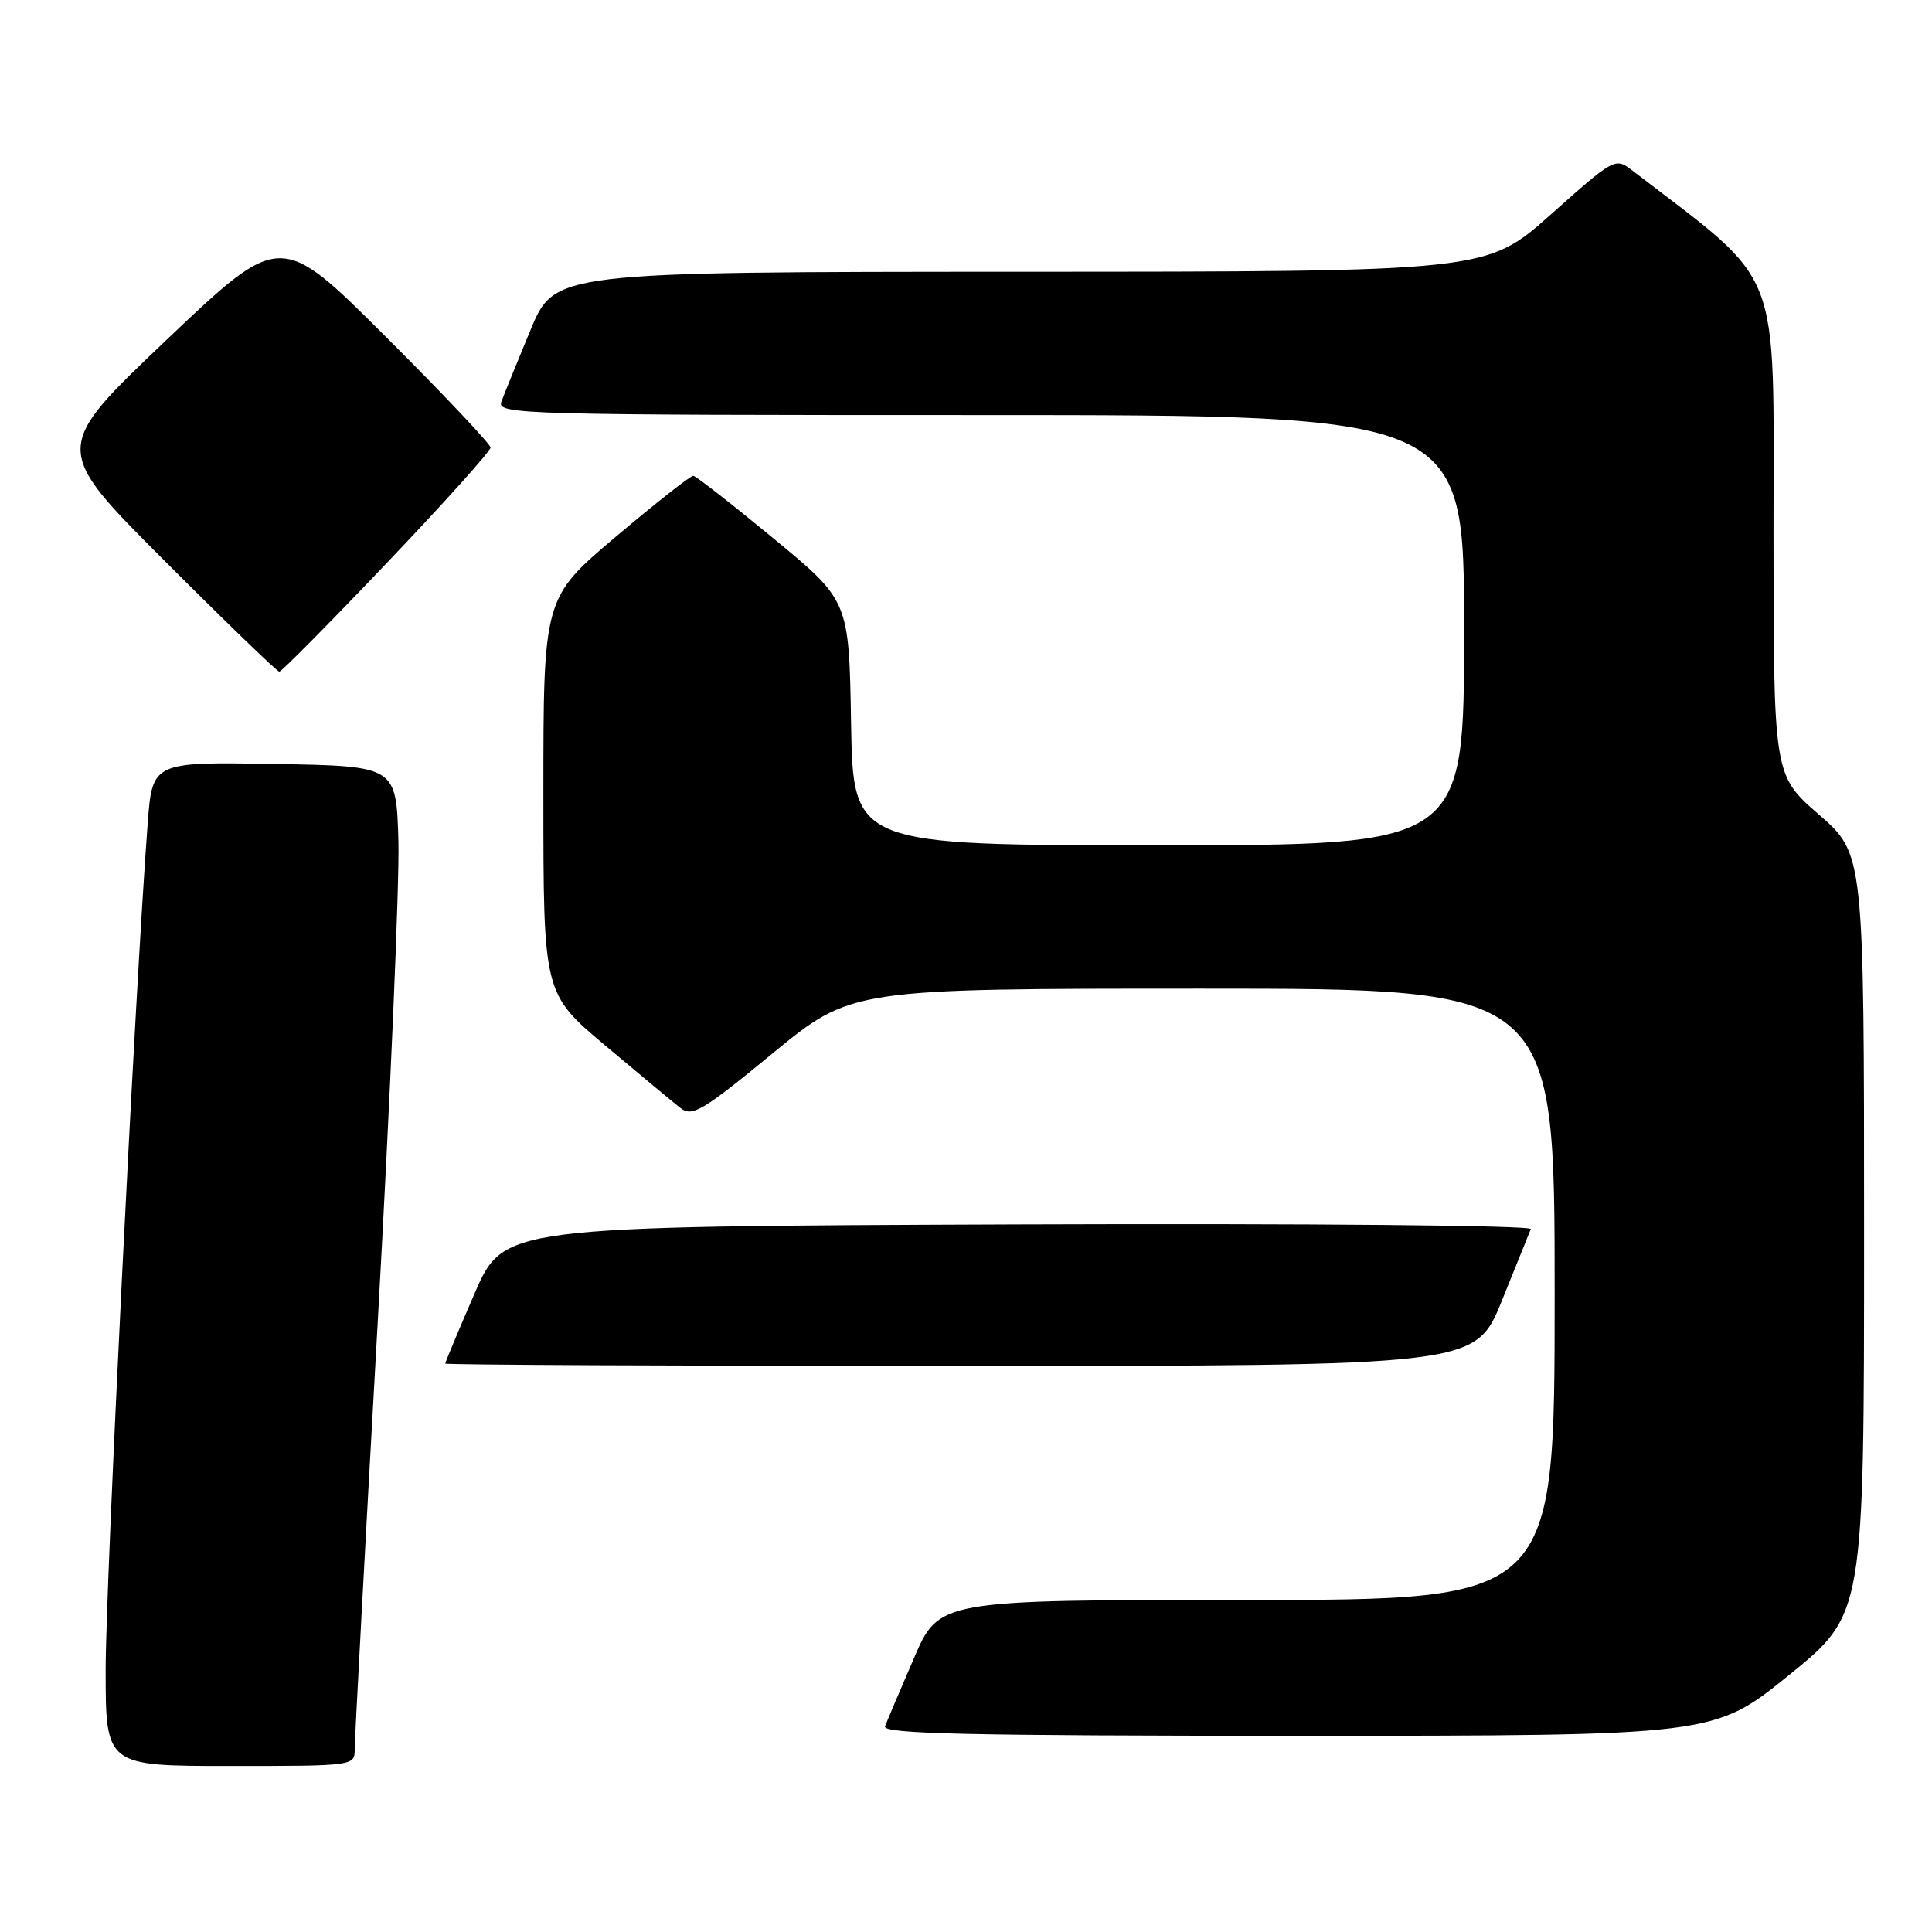 <?xml version="1.0" encoding="UTF-8" standalone="no"?>
<!DOCTYPE svg PUBLIC "-//W3C//DTD SVG 1.1//EN" "http://www.w3.org/Graphics/SVG/1.1/DTD/svg11.dtd" >
<svg xmlns="http://www.w3.org/2000/svg" xmlns:xlink="http://www.w3.org/1999/xlink" version="1.1" viewBox="0 0 256 256">
 <g >
 <path fill="currentColor"
d=" M 47.00 231.75 C 47.00 230.51 48.36 205.15 50.04 175.39 C 51.71 145.63 52.95 116.83 52.79 111.39 C 52.50 101.50 52.50 101.50 36.34 101.23 C 20.18 100.95 20.18 100.95 19.56 109.23 C 17.92 131.02 14.00 209.94 14.00 221.24 C 14.00 234.00 14.00 234.00 30.50 234.00 C 46.95 234.00 47.00 233.99 47.00 231.75 Z  M 237.06 221.95 C 247.00 213.90 247.00 213.90 247.00 163.52 C 247.00 113.14 247.00 113.14 241.00 107.92 C 235.00 102.70 235.00 102.70 235.00 70.10 C 235.00 34.53 236.35 37.99 216.39 22.67 C 214.01 20.84 214.01 20.84 205.49 28.42 C 196.97 36.00 196.97 36.00 135.24 36.01 C 73.50 36.03 73.50 36.03 70.28 43.76 C 68.51 48.02 66.78 52.29 66.43 53.25 C 65.82 54.91 69.26 55.00 129.89 55.00 C 194.00 55.00 194.00 55.00 194.00 83.50 C 194.00 112.00 194.00 112.00 153.52 112.00 C 113.05 112.00 113.05 112.00 112.77 95.80 C 112.50 79.60 112.50 79.60 102.50 71.35 C 97.00 66.81 92.21 63.07 91.86 63.05 C 91.51 63.02 86.89 66.65 81.61 71.11 C 72.00 79.23 72.00 79.23 72.00 105.44 C 72.00 131.65 72.00 131.65 80.25 138.58 C 84.79 142.40 89.27 146.12 90.21 146.85 C 91.72 148.02 93.17 147.15 102.36 139.59 C 112.81 131.00 112.81 131.00 159.40 131.00 C 206.00 131.00 206.00 131.00 206.00 171.50 C 206.00 212.00 206.00 212.00 165.21 212.00 C 124.42 212.00 124.42 212.00 121.09 219.75 C 119.25 224.01 117.53 228.06 117.27 228.75 C 116.89 229.74 128.23 230.00 171.95 230.00 C 227.12 230.00 227.12 230.00 237.06 221.95 Z  M 199.00 172.36 C 200.93 167.61 202.65 163.34 202.84 162.86 C 203.02 162.37 173.41 162.10 134.95 162.24 C 66.73 162.50 66.73 162.50 62.87 171.43 C 60.74 176.34 59.00 180.50 59.00 180.68 C 59.00 180.85 89.71 181.00 127.25 180.99 C 195.50 180.99 195.50 180.99 199.00 172.36 Z  M 51.27 74.58 C 58.82 66.65 65.00 59.78 65.00 59.31 C 65.00 58.85 58.74 52.22 51.08 44.58 C 37.16 30.69 37.16 30.69 22.05 45.05 C 6.94 59.42 6.94 59.42 21.71 74.21 C 29.83 82.34 36.72 89.00 37.01 89.00 C 37.30 89.00 43.72 82.51 51.27 74.58 Z "/>
</g>
</svg>